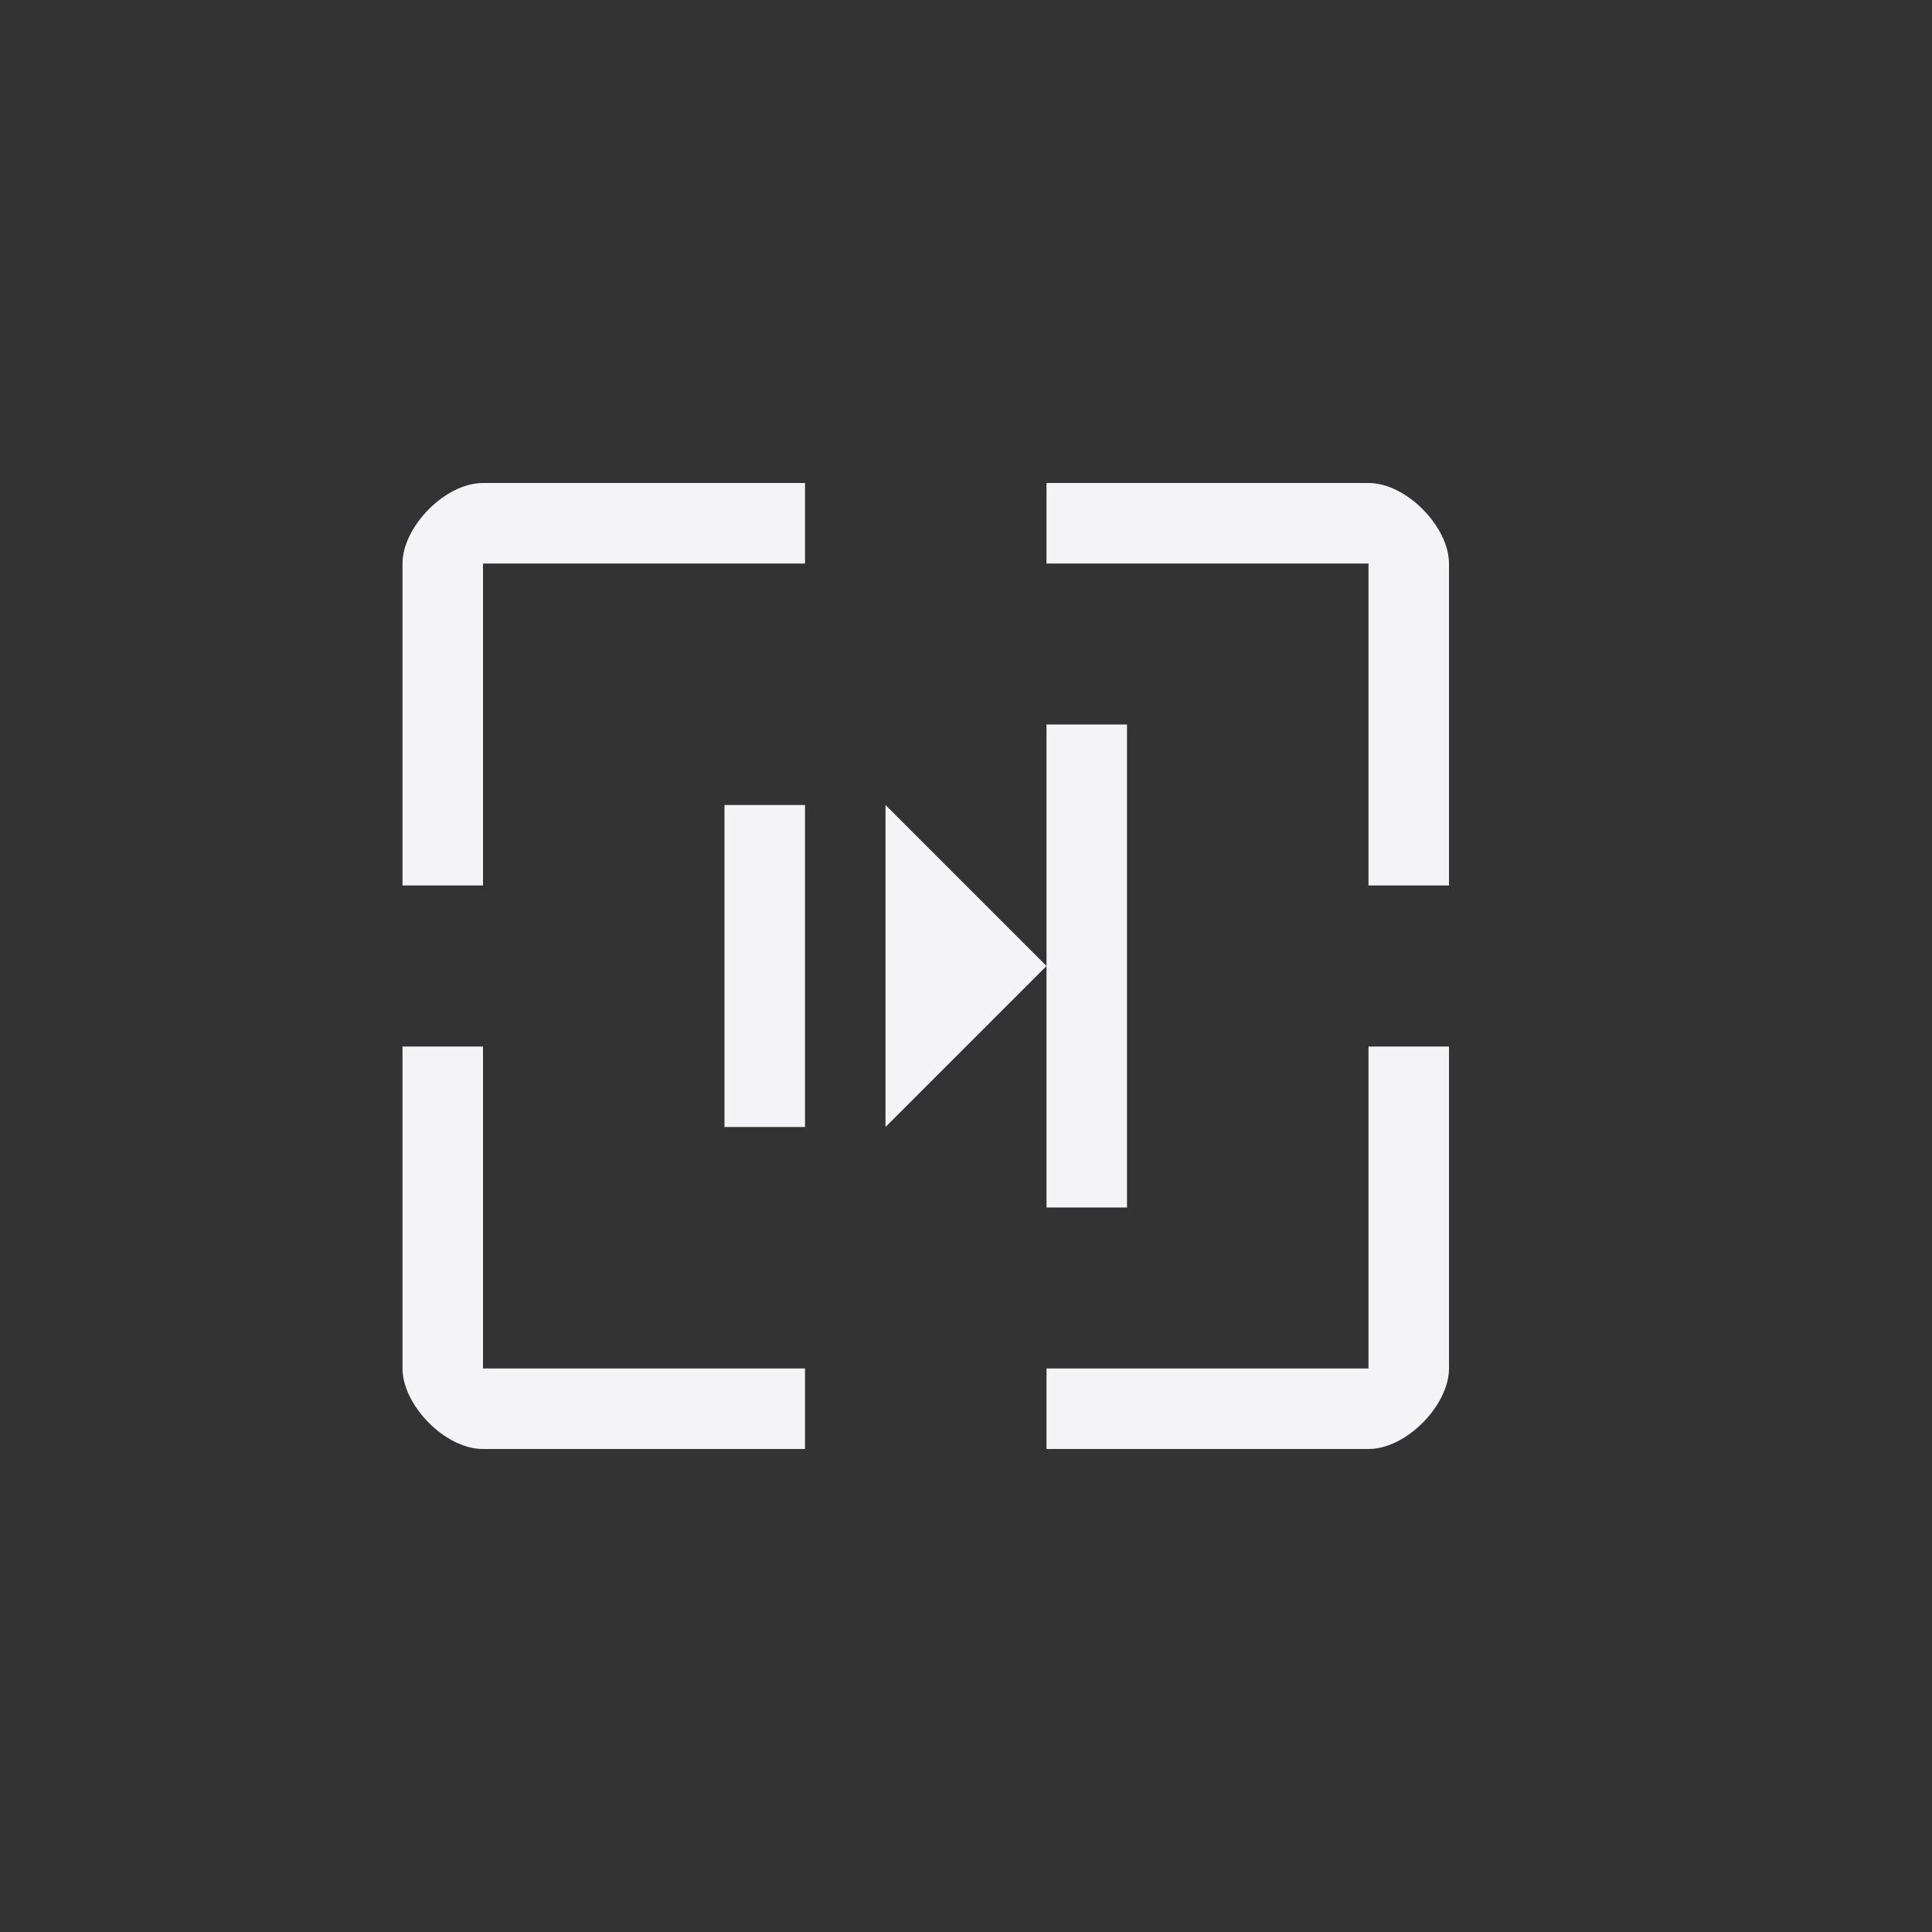 <?xml version="1.0" encoding="UTF-8"?>
<svg width="24px" height="24px" viewBox="0 0 24 24" version="1.1" xmlns="http://www.w3.org/2000/svg" xmlns:xlink="http://www.w3.org/1999/xlink">
    <rect x="0" y="0" width="24" height="24" fill="#333333" stroke="none"/>
    <!-- Generator: Sketch 51.3 (57544) - http://www.bohemiancoding.com/sketch -->
    <title>zoom-1-to-2</title>
    <desc>Created with Sketch.</desc>
    <defs></defs>
    <g id="zoom-1-to-2" stroke="none" stroke-width="1" fill="none" fill-rule="evenodd">
        <g id="143" transform="translate(5, 6)" fill="#f4f4f7" fill-rule="nonzero">
            <g id="57">
                <path d="M1,-8.52638272e-14 C0.525,-8.52638272e-14 0,0.549 0,1 L0,5 L1,5 L1,1 L5,1 L5,-8.52638272e-14 L1,-8.52638272e-14 Z" id="Path"></path>
                <path d="M8,-8.52638272e-14 L8,1 L12,1 L12,5 L13,5 L13,1 C13,0.549 12.475,-8.52638272e-14 12,-8.52638272e-14 L8,-8.52638272e-14 Z" id="Path"></path>
                <path d="M0,7 L0,11 C0,11.451 0.525,12 1,12 L5,12 L5,11 L1,11 L1,7 L0,7 Z" id="Path"></path>
                <path d="M12,7 L12,11 L8,11 L8,12 L12,12 C12.475,12 13,11.451 13,11 L13,7 L12,7 Z" id="Path"></path>
            </g>
            <polygon id="Path" points="8 3 8 6 8 9 9 9 9 3"></polygon>
            <polygon id="Path" points="8 6 6 4 6 8"></polygon>
            <polygon id="Path" points="4 4 4 8 5 8 5 4"></polygon>
        </g>
    </g>
</svg>